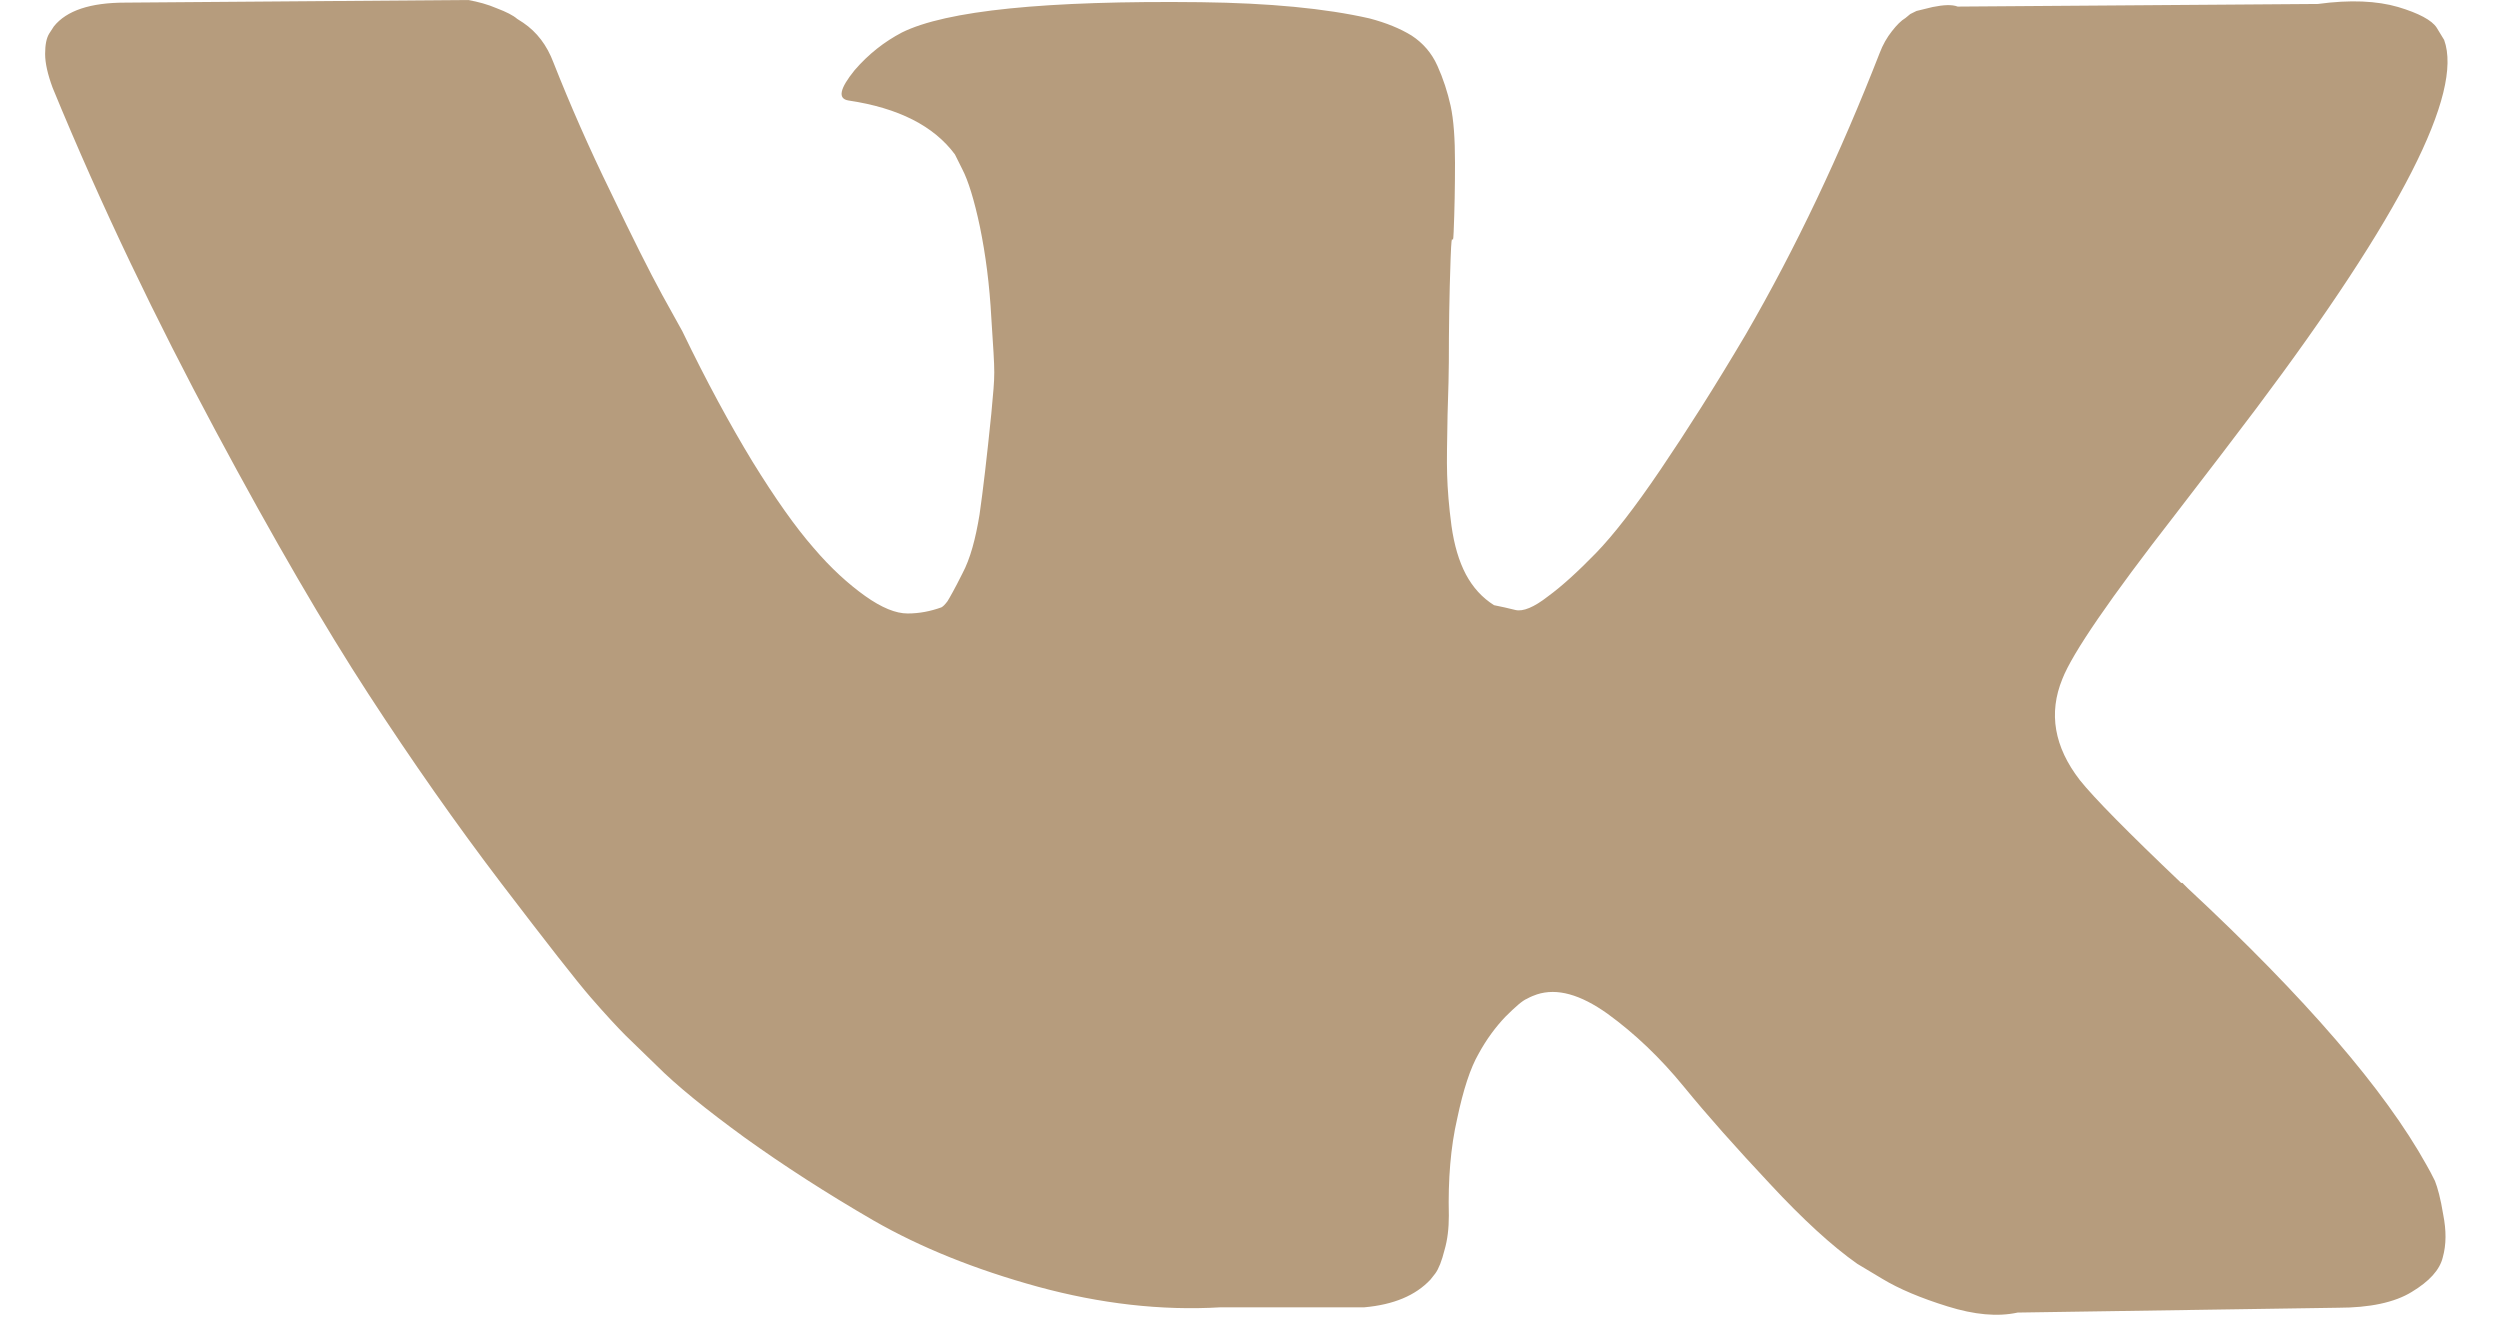 <svg width="41" height="22" viewBox="0 0 41 22" fill="none" xmlns="http://www.w3.org/2000/svg">
<path d="M39.933 19.367C39.882 19.266 39.839 19.18 39.796 19.108C39.113 17.877 37.805 16.359 35.879 14.567L35.836 14.524L35.814 14.502L35.793 14.48H35.771C34.894 13.646 34.341 13.084 34.111 12.796C33.687 12.249 33.593 11.695 33.823 11.134C33.989 10.709 34.607 9.81 35.671 8.442C36.231 7.715 36.677 7.132 37.007 6.693C39.372 3.541 40.4 1.526 40.084 0.655L39.961 0.453C39.882 0.331 39.667 0.216 39.329 0.115C38.984 0.014 38.545 -0.007 38.014 0.065L32.106 0.108C32.012 0.072 31.876 0.079 31.696 0.115C31.516 0.158 31.43 0.18 31.43 0.18L31.329 0.23L31.25 0.295C31.178 0.338 31.107 0.41 31.028 0.511C30.948 0.612 30.877 0.734 30.826 0.871C30.18 2.526 29.454 4.066 28.627 5.491C28.124 6.341 27.657 7.075 27.233 7.701C26.809 8.327 26.456 8.78 26.169 9.075C25.881 9.37 25.623 9.608 25.386 9.781C25.156 9.961 24.976 10.033 24.854 10.004C24.732 9.975 24.616 9.946 24.502 9.925C24.308 9.802 24.157 9.637 24.041 9.421C23.927 9.205 23.848 8.939 23.804 8.622C23.761 8.298 23.74 8.025 23.733 7.787C23.725 7.557 23.733 7.226 23.74 6.801C23.754 6.377 23.761 6.089 23.761 5.938C23.761 5.419 23.768 4.851 23.79 4.239C23.812 3.627 23.826 4.153 23.84 3.8C23.855 3.447 23.862 3.066 23.862 2.67C23.862 2.274 23.84 1.965 23.79 1.734C23.74 1.511 23.668 1.288 23.574 1.08C23.481 0.871 23.337 0.705 23.15 0.583C22.963 0.468 22.733 0.374 22.46 0.302C21.734 0.137 20.814 0.05 19.693 0.036C17.149 0.007 15.517 0.173 14.791 0.533C14.504 0.684 14.245 0.885 14.015 1.152C13.771 1.454 13.735 1.619 13.915 1.648C14.734 1.77 15.316 2.066 15.661 2.533L15.783 2.778C15.877 2.958 15.977 3.275 16.071 3.721C16.164 4.174 16.229 4.671 16.258 5.218C16.322 6.218 16.322 6.067 16.258 6.78C16.186 7.492 16.121 8.046 16.064 8.442C15.999 8.838 15.913 9.162 15.783 9.406C15.661 9.651 15.575 9.802 15.539 9.86C15.496 9.917 15.467 9.946 15.438 9.961C15.259 10.025 15.079 10.061 14.885 10.061C14.691 10.061 14.461 9.968 14.188 9.774C13.915 9.579 13.627 9.32 13.34 8.982C13.045 8.644 12.714 8.176 12.341 7.571C11.974 6.967 11.586 6.254 11.191 5.434L10.86 4.836C10.652 4.455 10.371 3.894 10.019 3.159C9.66 2.425 9.351 1.72 9.078 1.029C8.97 0.741 8.804 0.525 8.582 0.374L8.481 0.309C8.416 0.252 8.301 0.194 8.15 0.137C8 0.072 7.841 0.029 7.676 2.19635e-07L2.056 0.043C1.481 0.043 1.093 0.173 0.884 0.432L0.805 0.554C0.762 0.626 0.74 0.734 0.74 0.885C0.74 1.036 0.783 1.223 0.863 1.439C1.668 3.397 2.566 5.254 3.529 7.053C4.492 8.852 5.333 10.292 6.045 11.386C6.756 12.48 7.482 13.516 8.222 14.488C8.963 15.459 9.451 16.085 9.689 16.359C9.926 16.632 10.12 16.841 10.256 16.978L10.767 17.474C11.097 17.805 11.579 18.194 12.211 18.655C12.851 19.115 13.555 19.569 14.324 20.015C15.101 20.461 15.999 20.821 17.02 21.102C18.047 21.382 19.046 21.497 20.017 21.44H22.374C22.856 21.397 23.215 21.246 23.459 20.986L23.538 20.886C23.596 20.806 23.646 20.677 23.689 20.504C23.74 20.331 23.761 20.144 23.761 19.936C23.747 19.346 23.79 18.813 23.898 18.345C23.998 17.87 24.113 17.517 24.25 17.28C24.379 17.043 24.53 16.841 24.688 16.675C24.854 16.51 24.969 16.409 25.041 16.38C25.105 16.344 25.163 16.323 25.206 16.308C25.537 16.201 25.917 16.308 26.363 16.625C26.809 16.949 27.226 17.345 27.614 17.82C28.002 18.295 28.469 18.82 29.022 19.41C29.569 20 30.05 20.439 30.46 20.727L30.869 20.972C31.143 21.138 31.502 21.289 31.94 21.425C32.379 21.562 32.76 21.598 33.09 21.526L38.344 21.447C38.862 21.447 39.271 21.361 39.552 21.188C39.839 21.015 40.012 20.828 40.062 20.619C40.12 20.411 40.12 20.18 40.069 19.921C40.026 19.655 39.976 19.475 39.933 19.367Z" fill="#B69C7D"/>
</svg>
